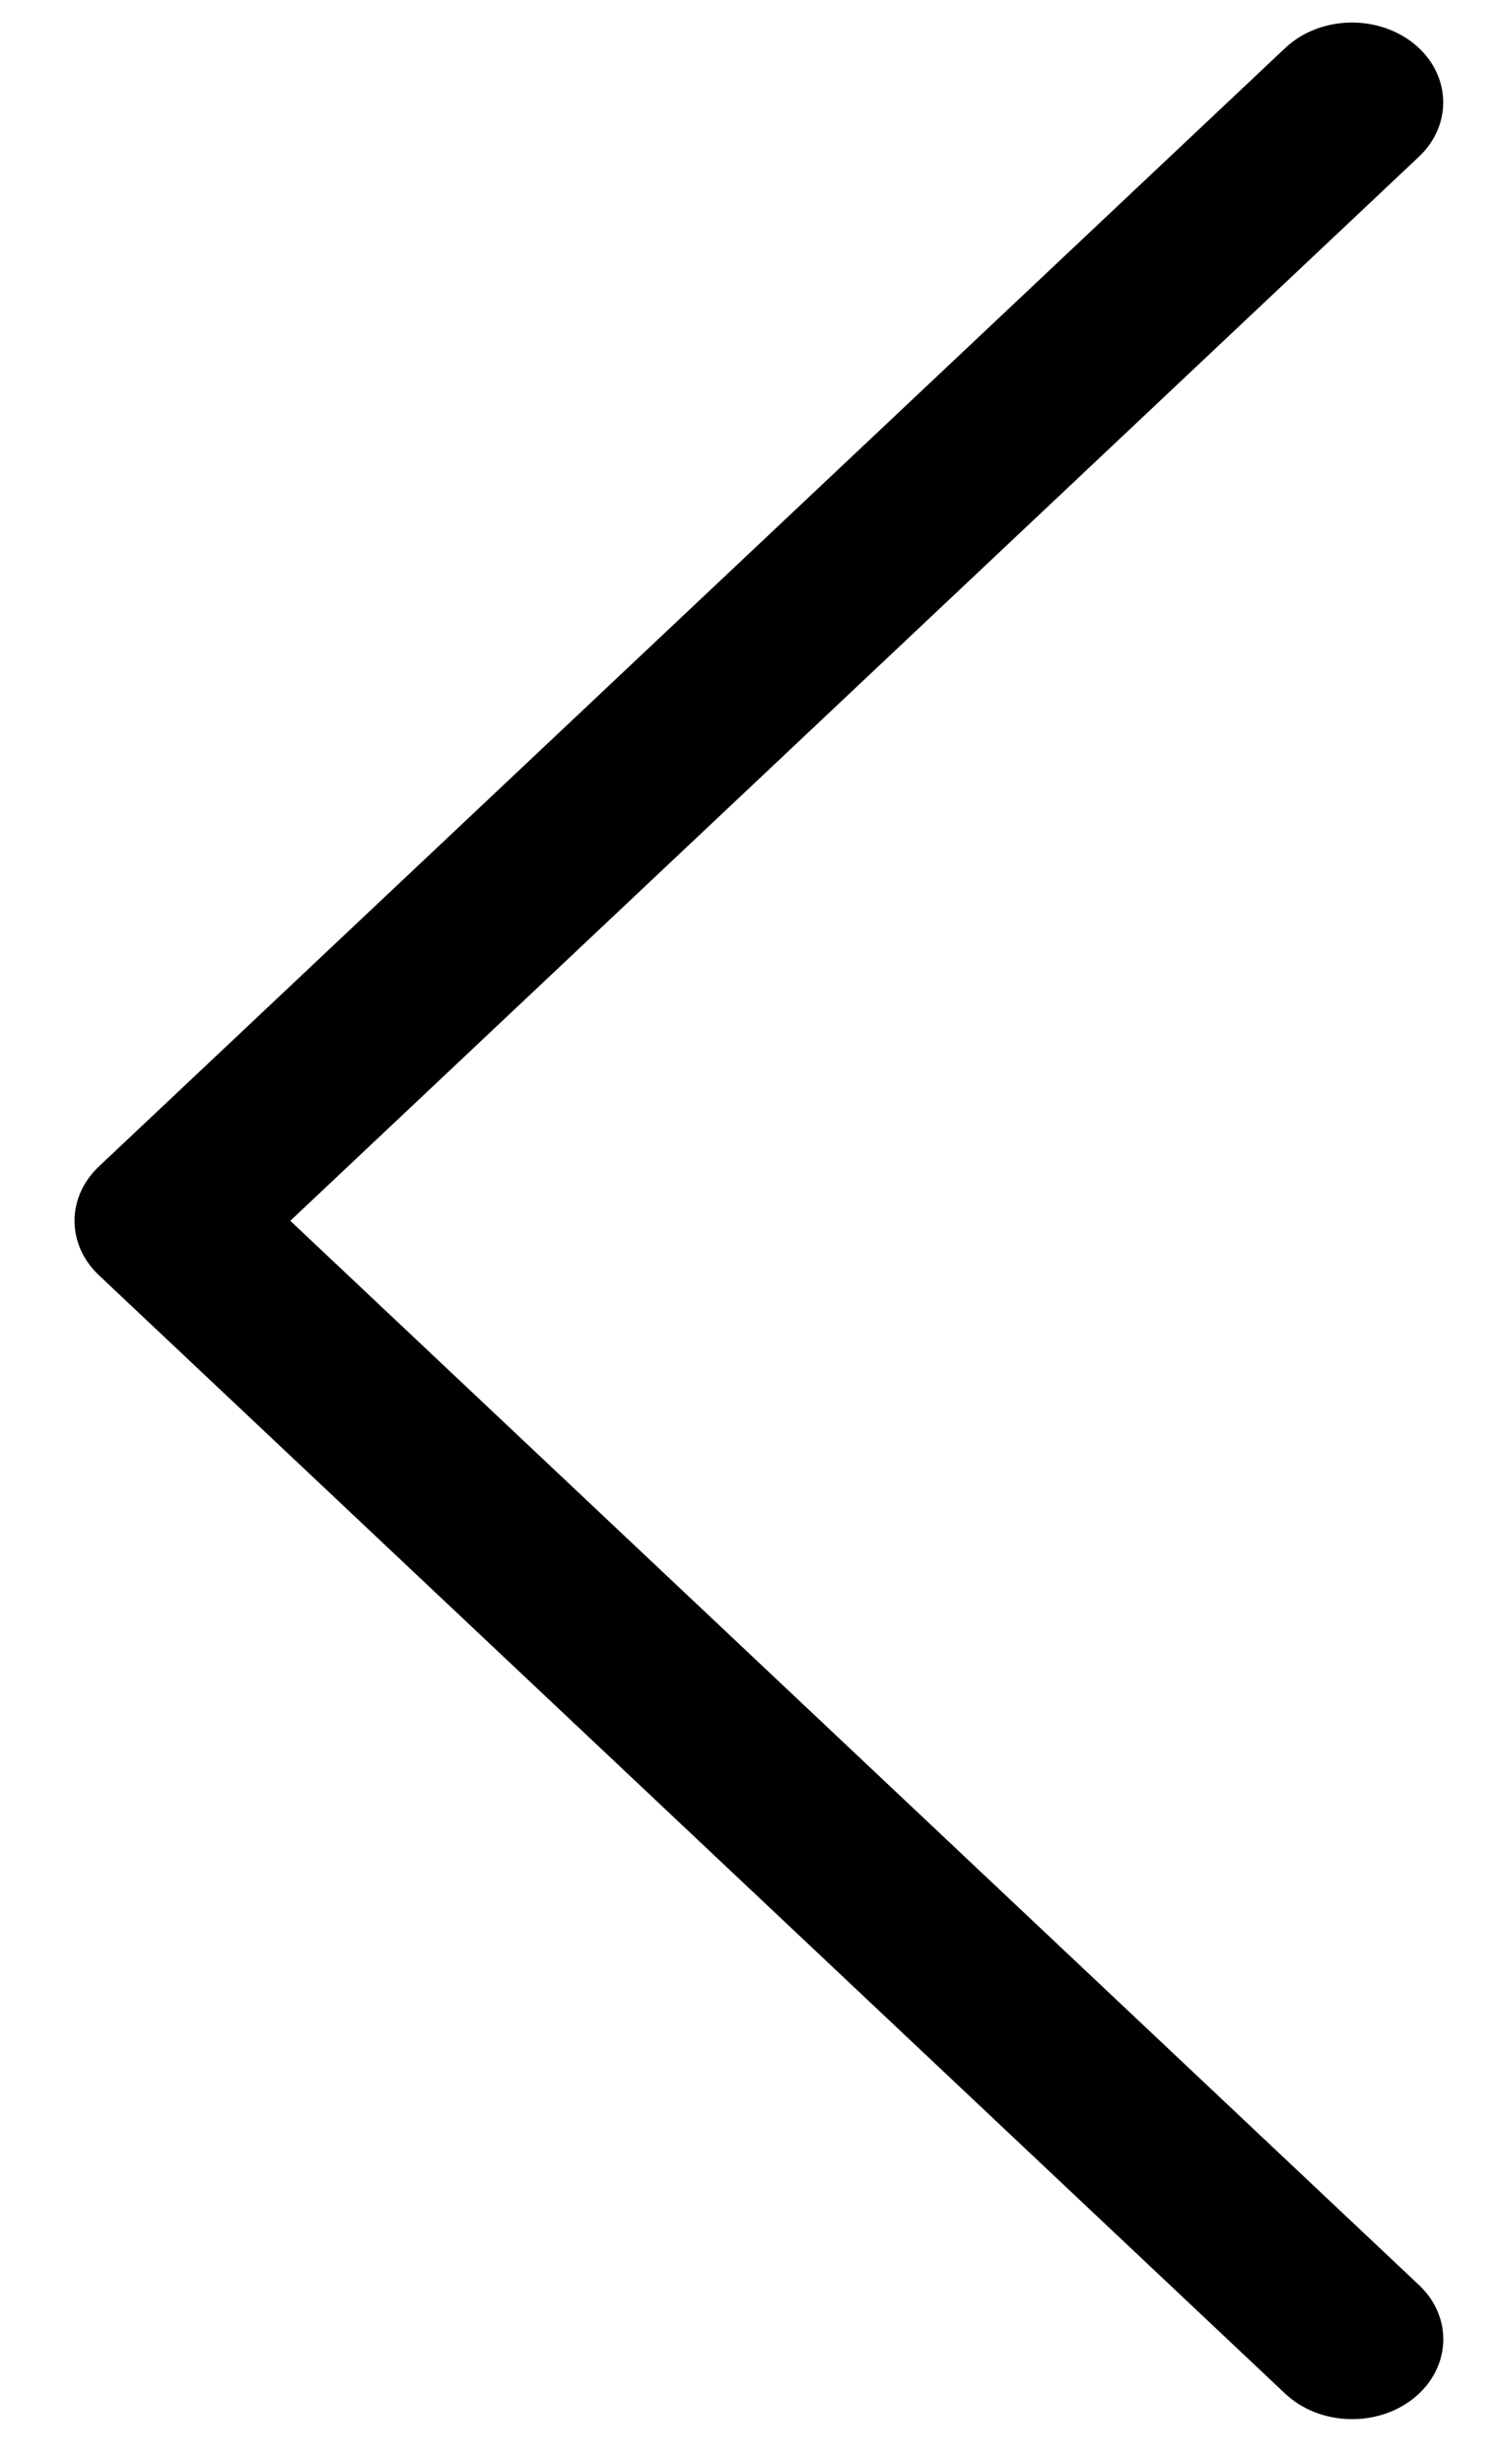 <svg width="17" height="28" viewBox="0 0 17 28" fill="none" xmlns="http://www.w3.org/2000/svg">
<path d="M1.125 14.493L14.614 27.203C15.005 27.57 15.661 27.591 16.081 27.251C16.5 26.909 16.525 26.335 16.135 25.968L3.301 13.874L16.135 1.781C16.524 1.413 16.499 0.839 16.08 0.498C15.881 0.337 15.627 0.256 15.375 0.256C15.097 0.256 14.819 0.353 14.614 0.546L1.125 13.256C0.755 13.605 0.755 14.144 1.125 14.493Z" fill="black"/>
</svg>
